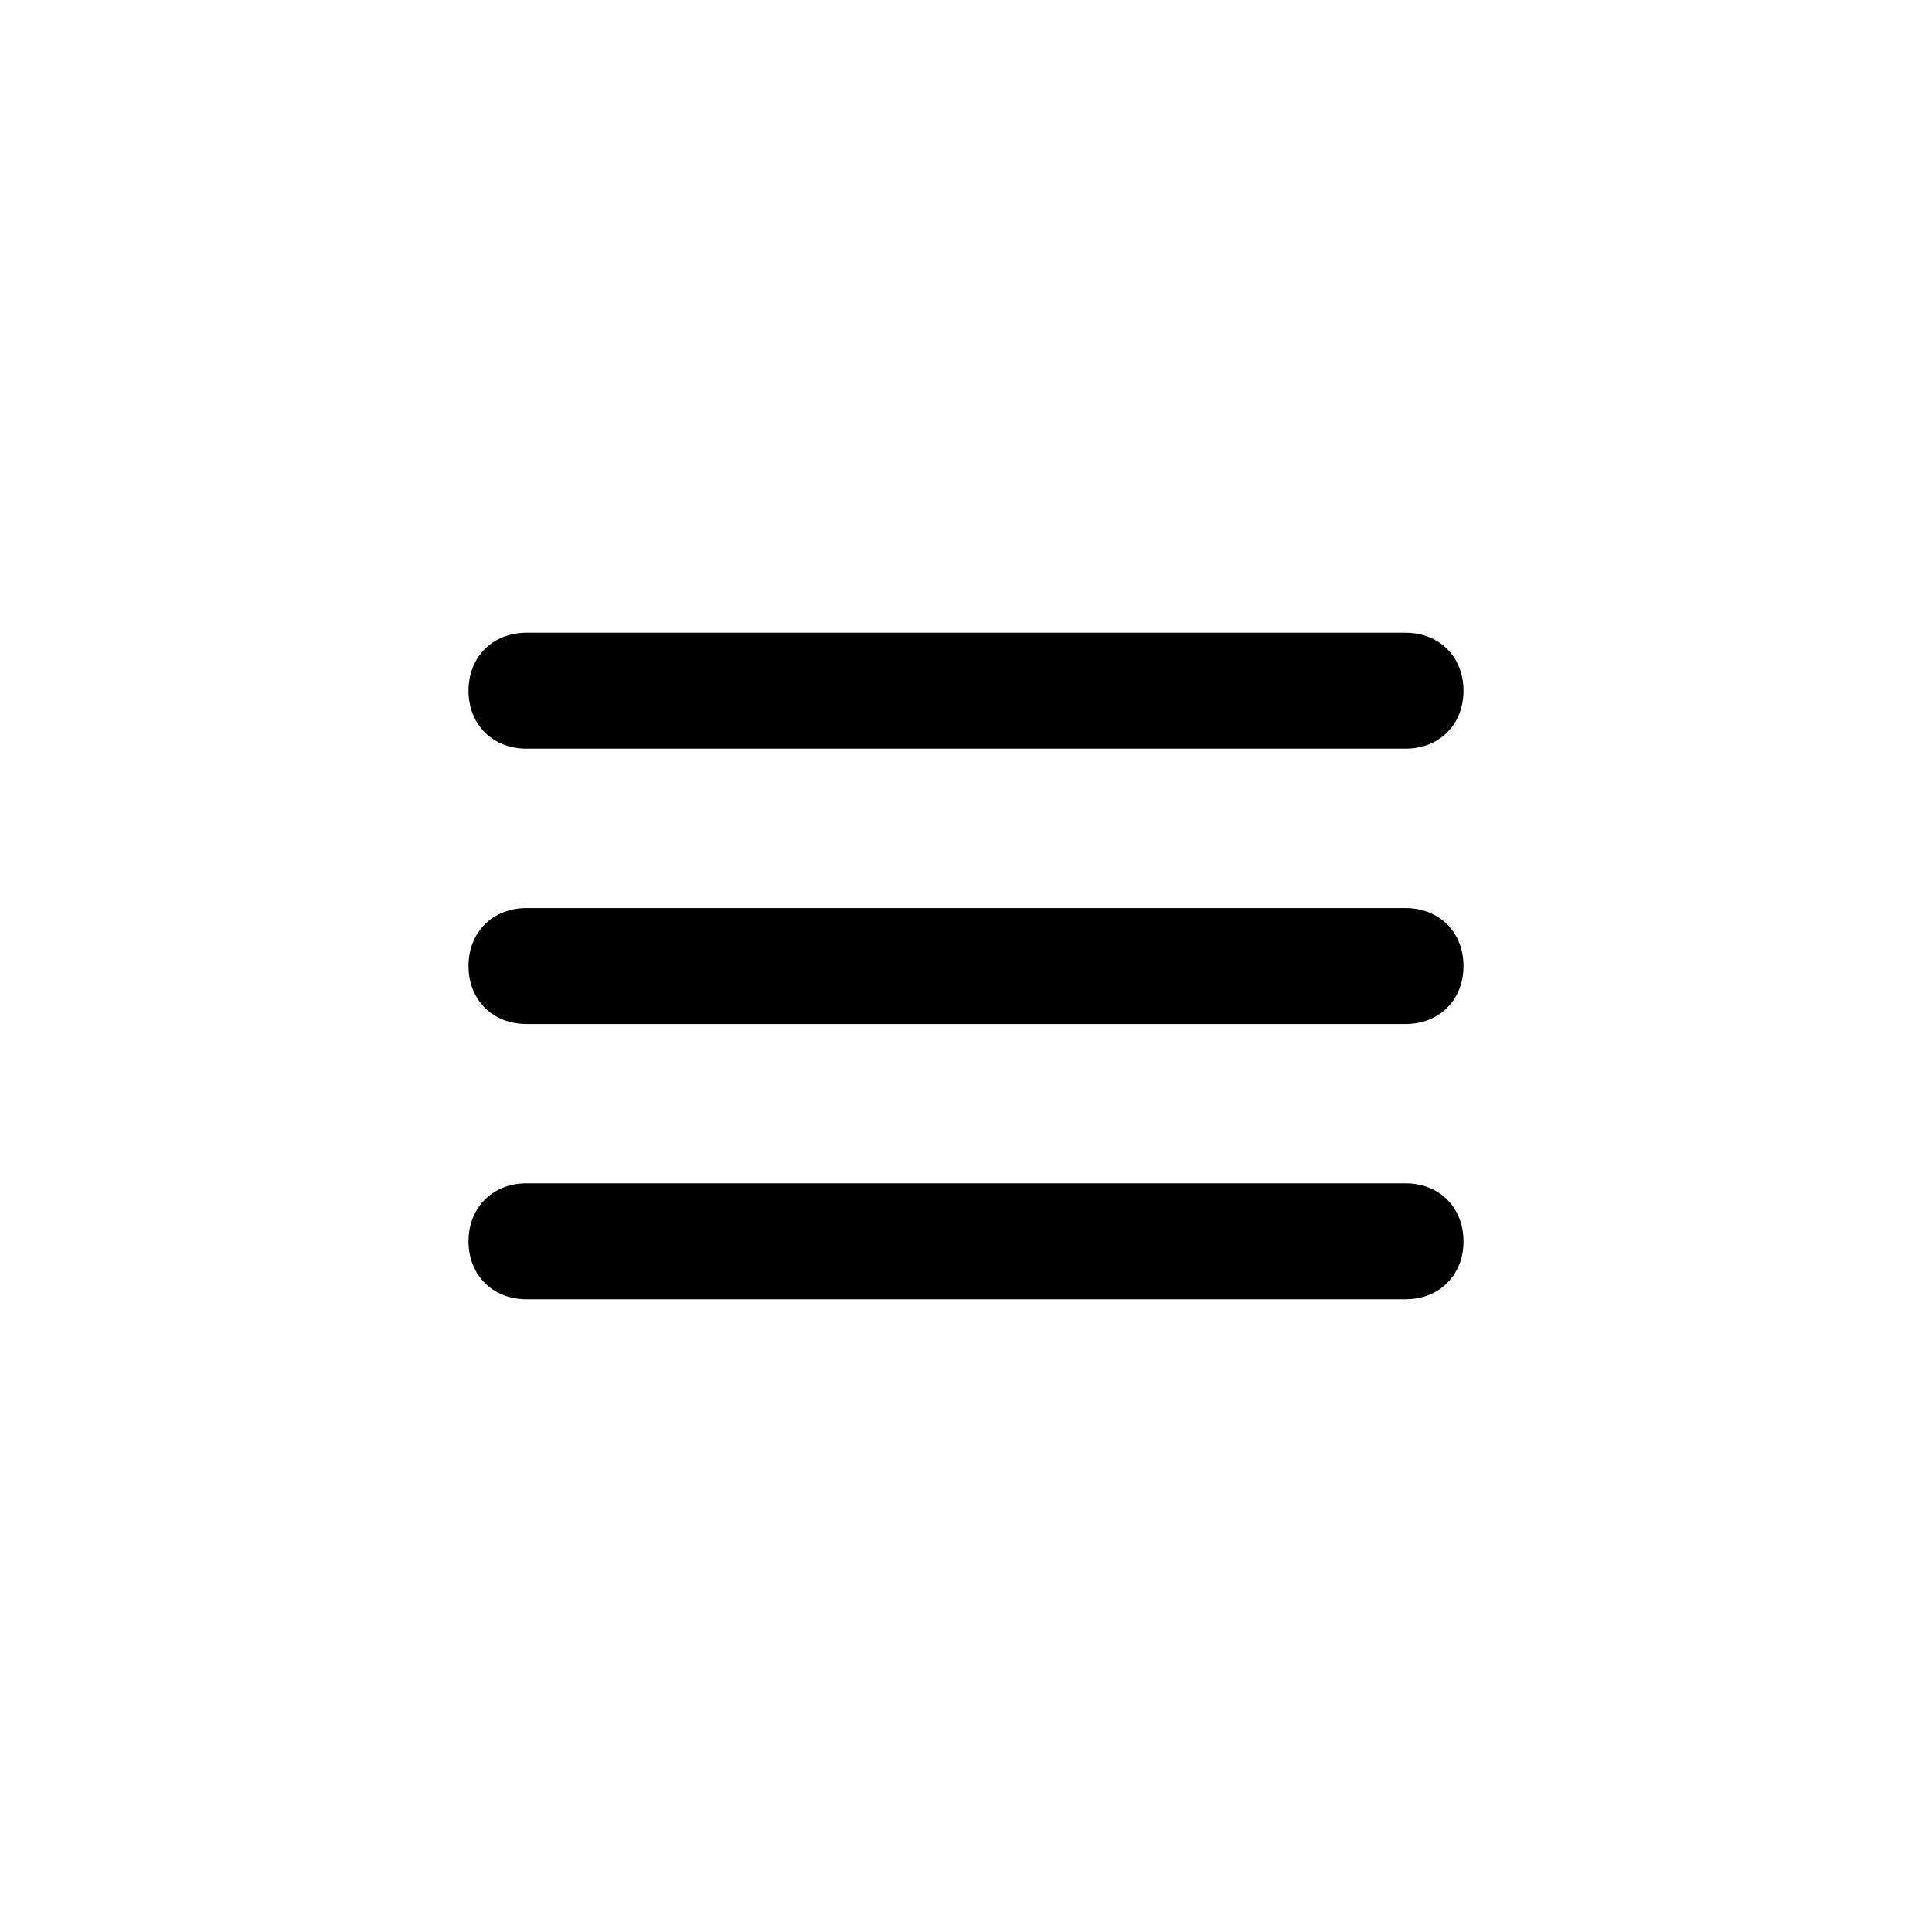 <svg width="40" height="40" viewBox="0 0 40 40" fill="none" xmlns="http://www.w3.org/2000/svg">
<path d="M29.1 13.1H10.9C10.2 13.1 9.7 13.6 9.7 14.3C9.7 15 10.2 15.5 10.9 15.5H29.1C29.8 15.5 30.3 15 30.3 14.3C30.3 13.6 29.8 13.1 29.1 13.1Z" fill="black"/>
<path d="M29.1 24.5H10.9C10.2 24.5 9.7 25 9.7 25.7C9.7 26.4 10.2 26.9 10.9 26.9H29.1C29.8 26.9 30.3 26.4 30.3 25.7C30.3 25 29.8 24.5 29.1 24.5Z" fill="black"/>
<path d="M29.1 18.801H10.9C10.2 18.801 9.7 19.301 9.7 20.001C9.7 20.701 10.2 21.201 10.9 21.201H29.1C29.8 21.201 30.3 20.701 30.3 20.001C30.3 19.301 29.8 18.801 29.1 18.801Z" fill="black"/>
</svg>
